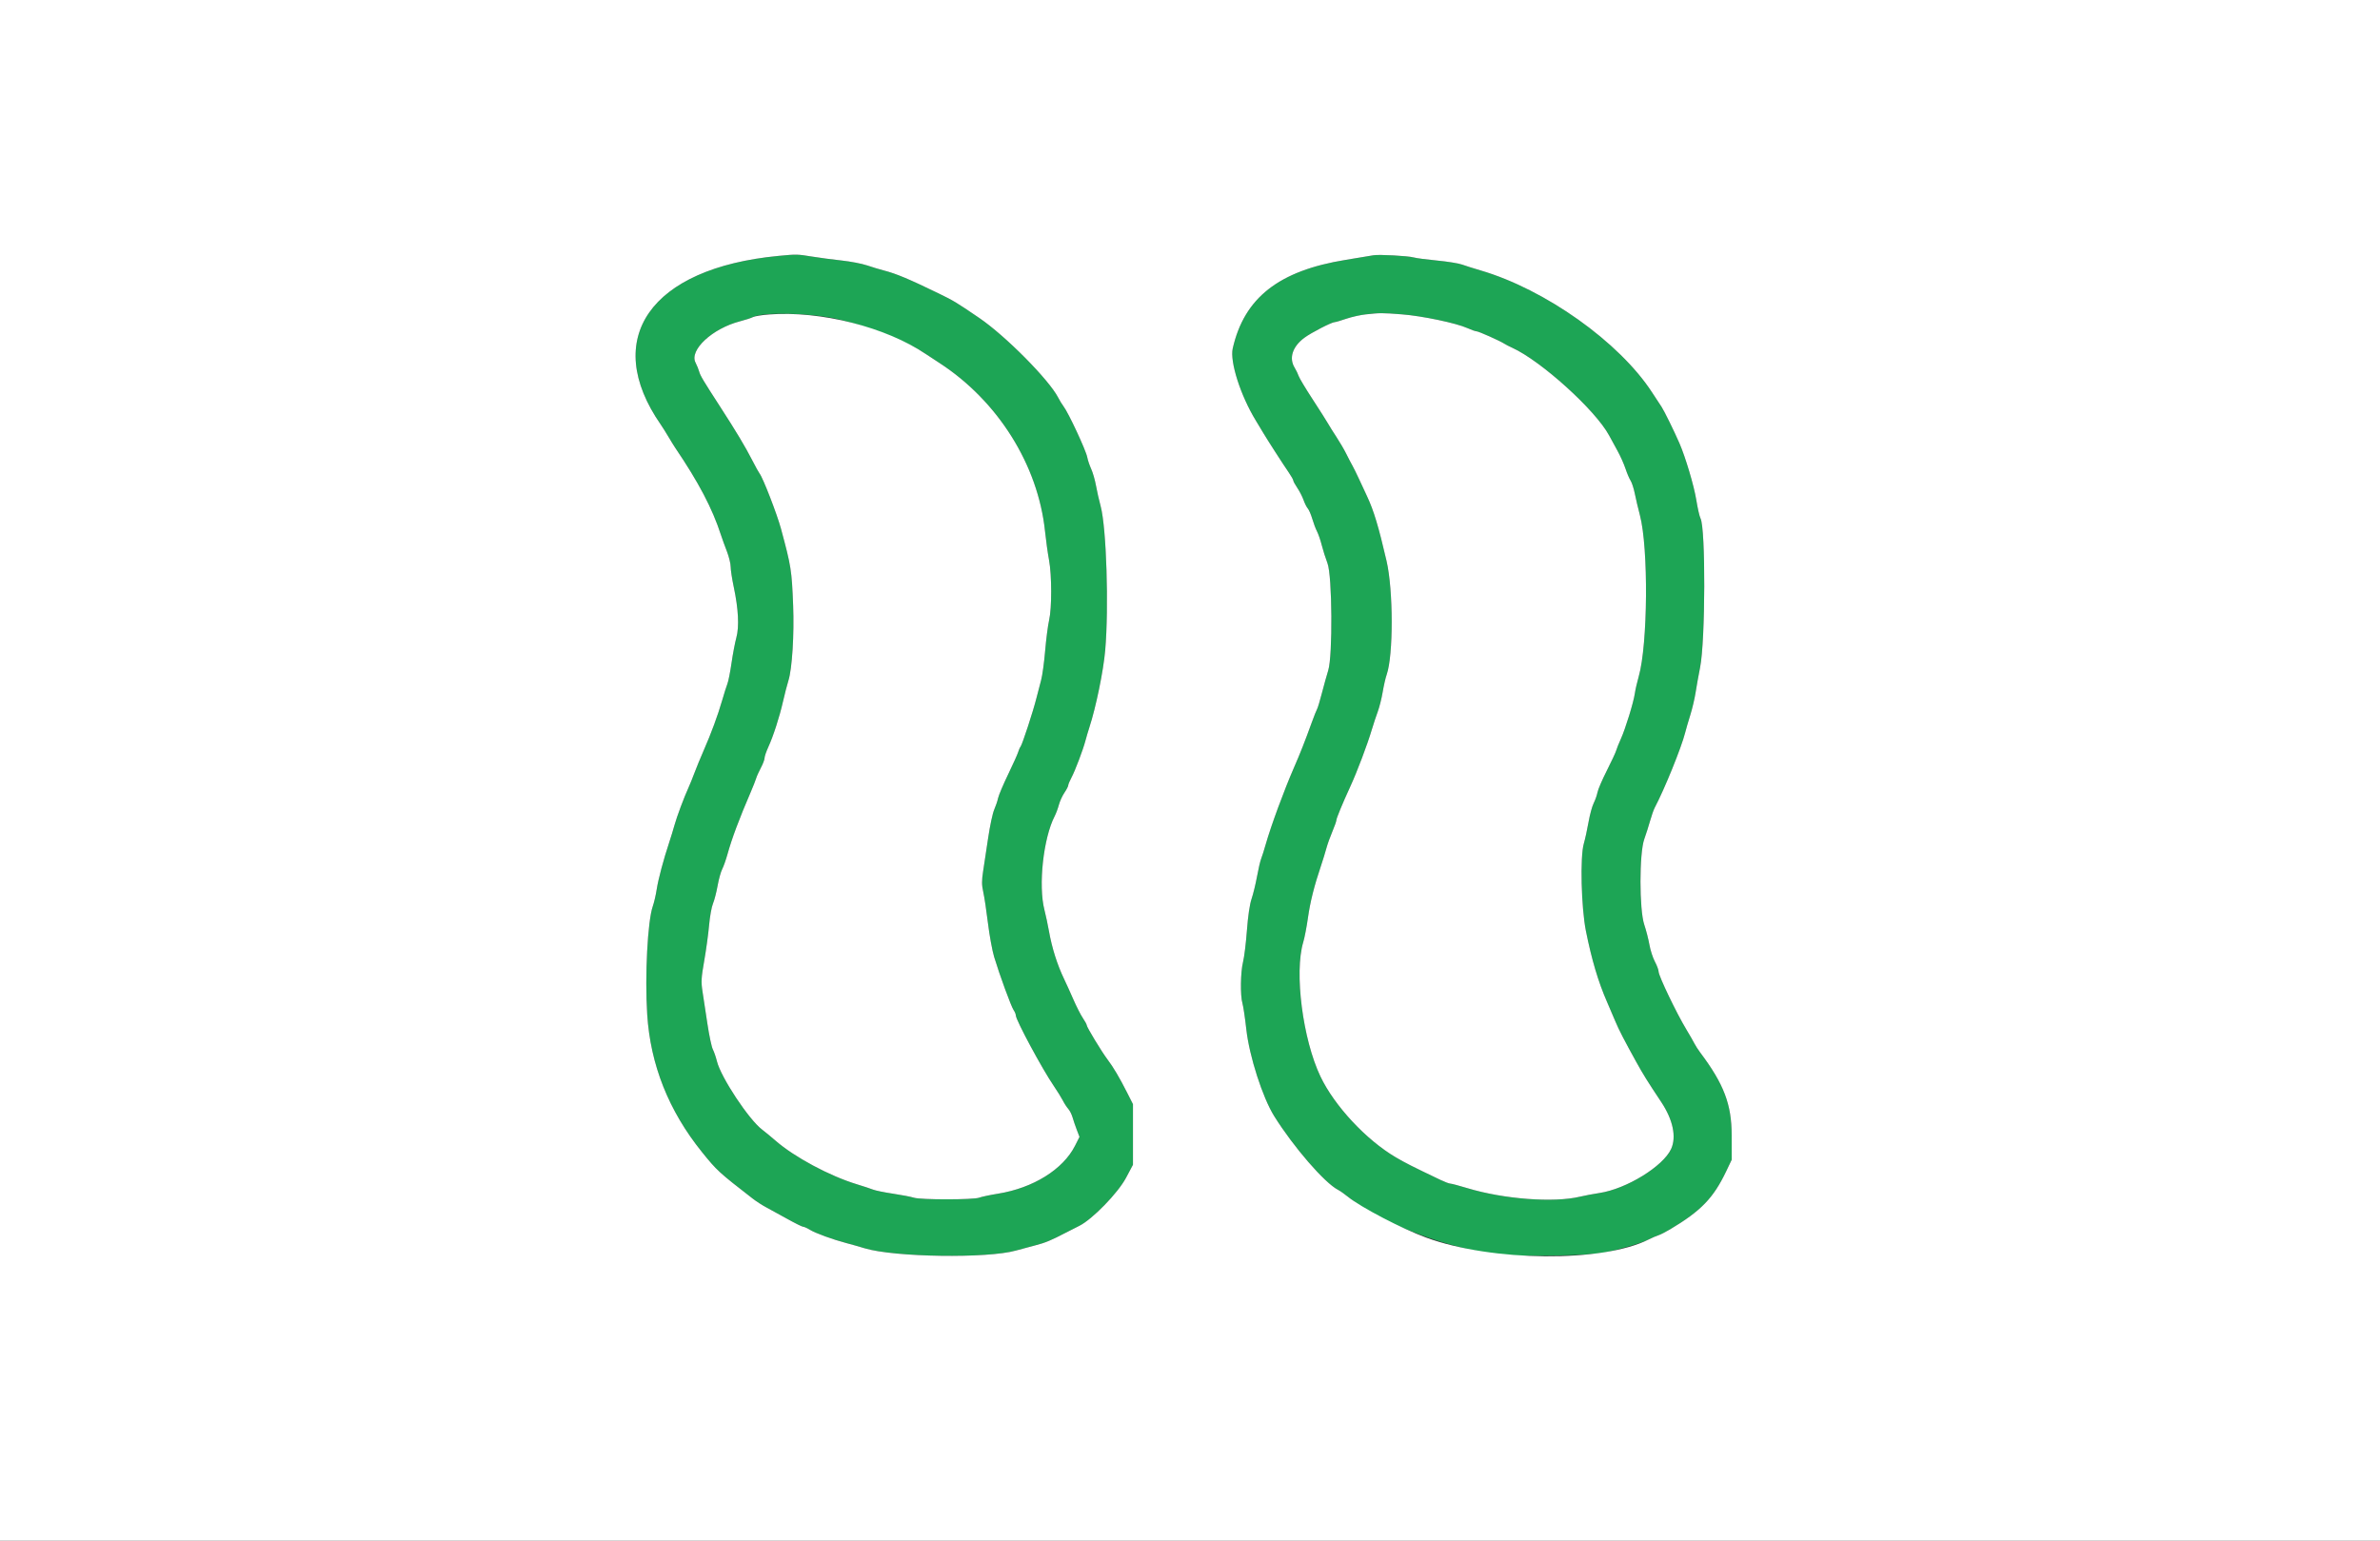 <svg id="svg" xmlns="http://www.w3.org/2000/svg" xmlns:xlink="http://www.w3.org/1999/xlink" width="400" height="259" viewBox="0, 0, 400,259" version="1.1"><rect x="0" y="0" width="400" height="259" fill="#333333" stroke="none"/><g id="svgg"><path id="path0" d="M130.829 43.017 C 109.278 45.073,101.019 56.929,111.064 71.391 C 111.354 71.809,111.927 72.720,112.337 73.416 C 112.747 74.112,113.258 74.940,113.472 75.256 C 117.429 81.101,119.717 85.459,121.158 89.896 C 121.367 90.538,121.821 91.793,122.168 92.686 C 122.514 93.580,122.799 94.746,122.801 95.277 C 122.803 95.809,123.040 97.351,123.327 98.705 C 124.104 102.368,124.256 105.355,123.758 107.177 C 123.532 108.003,123.168 109.917,122.949 111.431 C 122.730 112.945,122.419 114.519,122.258 114.928 C 122.097 115.338,121.696 116.606,121.366 117.746 C 120.632 120.282,119.539 123.246,118.260 126.166 C 117.729 127.377,117.035 129.067,116.716 129.922 C 116.398 130.777,115.950 131.885,115.721 132.383 C 114.986 133.982,113.759 137.260,113.371 138.664 C 113.163 139.413,112.762 140.725,112.479 141.580 C 111.500 144.533,110.630 147.804,110.368 149.513 C 110.223 150.456,109.932 151.718,109.720 152.316 C 108.842 154.807,108.362 164.014,108.773 170.505 C 109.310 178.990,112.385 186.726,117.980 193.664 C 120.489 196.776,120.811 197.071,126.508 201.487 C 127.103 201.949,128.115 202.603,128.756 202.940 C 129.398 203.278,130.993 204.153,132.302 204.886 C 133.610 205.618,134.821 206.218,134.991 206.218 C 135.162 206.218,135.679 206.451,136.140 206.736 C 137.055 207.301,139.979 208.367,142.228 208.956 C 143.012 209.160,144.411 209.558,145.337 209.838 C 150.297 211.341,165.977 211.573,170.755 210.214 C 171.522 209.996,172.966 209.608,173.964 209.352 C 175.666 208.916,176.634 208.516,179.145 207.206 C 179.715 206.909,180.732 206.391,181.406 206.056 C 183.585 204.969,187.888 200.547,189.241 198.002 L 190.415 195.796 190.415 190.704 L 190.415 185.612 189.434 183.674 C 188.153 181.141,187.119 179.392,186.132 178.089 C 185.152 176.795,182.642 172.653,182.642 172.329 C 182.642 172.199,182.350 171.662,181.993 171.136 C 181.635 170.609,180.928 169.223,180.420 168.055 C 179.912 166.888,179.216 165.350,178.872 164.637 C 177.705 162.222,176.803 159.381,176.296 156.523 C 176.102 155.429,175.762 153.834,175.541 152.979 C 174.476 148.866,175.346 140.888,177.265 137.174 C 177.486 136.748,177.800 135.901,177.964 135.293 C 178.127 134.684,178.547 133.764,178.897 133.249 C 179.247 132.733,179.534 132.180,179.534 132.020 C 179.534 131.859,179.775 131.277,180.070 130.727 C 180.686 129.578,182.036 126.012,182.435 124.482 C 182.584 123.912,182.877 122.921,183.086 122.280 C 184.194 118.885,185.448 112.783,185.748 109.326 C 186.376 102.070,185.956 88.712,184.986 85.104 C 184.717 84.106,184.361 82.532,184.195 81.606 C 184.028 80.680,183.666 79.427,183.390 78.821 C 183.114 78.216,182.820 77.341,182.737 76.878 C 182.529 75.729,179.551 69.339,178.734 68.289 C 178.502 67.990,178.103 67.338,177.848 66.839 C 176.323 63.856,168.978 56.442,164.579 53.447 C 160.709 50.811,160.281 50.552,157.772 49.333 C 152.789 46.911,150.614 45.998,148.575 45.474 C 147.863 45.291,146.580 44.903,145.725 44.612 C 144.870 44.321,142.947 43.951,141.451 43.790 C 139.955 43.629,137.690 43.328,136.418 43.121 C 133.982 42.726,133.899 42.724,130.829 43.017 M230.829 42.911 C 230.473 42.977,228.374 43.324,226.166 43.683 C 214.932 45.505,209.127 50.054,207.184 58.558 C 206.672 60.800,208.499 66.506,211.080 70.725 C 211.473 71.367,212.026 72.284,212.309 72.764 C 212.994 73.925,215.680 78.094,216.613 79.446 C 217.022 80.040,217.358 80.636,217.358 80.770 C 217.358 80.905,217.664 81.467,218.038 82.018 C 218.412 82.569,218.881 83.483,219.081 84.049 C 219.280 84.615,219.604 85.259,219.800 85.479 C 219.996 85.700,220.332 86.478,220.547 87.208 C 220.761 87.938,221.122 88.894,221.349 89.332 C 221.576 89.771,221.932 90.806,222.140 91.632 C 222.347 92.459,222.784 93.834,223.109 94.689 C 223.908 96.790,224.000 110.234,223.232 112.694 C 222.987 113.478,222.510 115.189,222.172 116.496 C 221.834 117.804,221.469 119.016,221.361 119.190 C 221.253 119.365,220.845 120.393,220.453 121.476 C 219.305 124.650,218.510 126.668,217.482 129.016 C 215.836 132.777,213.597 138.860,212.715 141.969 C 212.453 142.895,212.112 143.969,211.958 144.355 C 211.804 144.742,211.492 146.082,211.264 147.334 C 211.036 148.587,210.625 150.279,210.350 151.095 C 210.035 152.027,209.744 154.000,209.566 156.406 C 209.410 158.511,209.118 160.891,208.916 161.695 C 208.489 163.398,208.431 167.346,208.814 168.655 C 208.960 169.152,209.256 171.143,209.471 173.078 C 209.970 177.547,212.207 184.505,214.143 187.606 C 217.377 192.788,222.606 198.831,224.870 200.004 C 225.227 200.189,225.984 200.719,226.554 201.183 C 232.080 205.680,244.001 210.162,252.423 210.909 C 256.706 211.289,267.239 211.052,269.819 210.517 C 272.504 209.961,275.912 208.948,277.080 208.358 C 277.646 208.072,278.381 207.754,278.714 207.651 C 279.047 207.548,279.921 207.106,280.657 206.668 C 285.874 203.564,287.966 201.402,290.117 196.891 L 291.044 194.948 291.037 190.803 C 291.030 185.650,289.726 182.224,285.761 176.943 C 285.387 176.444,284.937 175.745,284.762 175.389 C 284.586 175.032,283.984 173.983,283.424 173.057 C 281.764 170.313,278.756 164.040,278.756 163.321 C 278.756 163.045,278.474 162.290,278.129 161.642 C 277.784 160.994,277.371 159.712,277.210 158.794 C 277.050 157.876,276.662 156.367,276.348 155.440 C 275.500 152.938,275.499 143.429,276.346 141.062 C 276.653 140.207,277.098 138.808,277.337 137.953 C 277.575 137.098,277.925 136.108,278.114 135.751 C 279.730 132.707,282.603 125.626,283.213 123.187 C 283.355 122.617,283.745 121.276,284.080 120.207 C 284.415 119.139,284.814 117.448,284.968 116.451 C 285.121 115.453,285.466 113.530,285.734 112.176 C 286.627 107.673,286.676 88.774,285.798 87.135 C 285.635 86.829,285.318 85.439,285.093 84.045 C 284.711 81.669,283.268 76.820,282.248 74.482 C 281.345 72.413,279.680 69.026,279.256 68.394 C 279.017 68.038,278.289 66.930,277.640 65.933 C 272.138 57.487,259.689 48.637,248.834 45.456 C 247.694 45.121,246.295 44.679,245.725 44.473 C 245.155 44.266,243.268 43.962,241.531 43.797 C 239.794 43.631,238.030 43.398,237.612 43.278 C 236.684 43.012,231.727 42.744,230.829 42.911 M140.933 53.678 C 146.694 55.060,152.340 57.310,155.642 59.539 C 156.030 59.800,157.047 60.469,157.902 61.024 C 167.717 67.399,174.465 78.160,175.634 89.305 C 175.795 90.842,176.097 93.015,176.306 94.135 C 176.784 96.710,176.791 102.225,176.317 104.275 C 176.120 105.130,175.821 107.442,175.653 109.413 C 175.485 111.384,175.181 113.599,174.977 114.335 C 174.773 115.071,174.418 116.431,174.188 117.358 C 173.652 119.519,171.816 125.137,171.528 125.499 C 171.406 125.652,171.222 126.069,171.118 126.425 C 171.013 126.781,170.253 128.472,169.429 130.181 C 168.604 131.891,167.847 133.681,167.746 134.159 C 167.646 134.637,167.352 135.511,167.093 136.102 C 166.834 136.693,166.379 138.808,166.083 140.803 C 165.786 142.798,165.404 145.336,165.232 146.443 C 164.985 148.047,164.989 148.758,165.254 149.941 C 165.437 150.757,165.793 153.115,166.044 155.181 C 166.296 157.247,166.766 159.812,167.089 160.881 C 168.006 163.913,169.949 169.214,170.357 169.796 C 170.560 170.086,170.725 170.485,170.725 170.683 C 170.725 171.457,175.148 179.679,177.109 182.548 C 177.706 183.423,178.393 184.530,178.635 185.009 C 178.878 185.489,179.285 186.114,179.539 186.399 C 179.794 186.684,180.118 187.325,180.260 187.824 C 180.403 188.323,180.723 189.266,180.974 189.920 L 181.428 191.109 180.675 192.602 C 178.669 196.578,173.640 199.706,167.721 200.658 C 166.378 200.874,164.960 201.175,164.570 201.326 C 163.616 201.695,154.728 201.700,153.596 201.332 C 153.114 201.176,151.537 200.872,150.092 200.657 C 148.646 200.442,147.130 200.133,146.724 199.969 C 146.317 199.806,145.110 199.407,144.041 199.083 C 139.452 197.691,133.526 194.517,130.352 191.752 C 129.589 191.088,128.577 190.253,128.101 189.896 C 125.874 188.226,121.153 181.091,120.492 178.394 C 120.320 177.695,120.012 176.798,119.806 176.400 C 119.600 176.002,119.189 174.067,118.893 172.100 C 118.597 170.133,118.225 167.685,118.066 166.660 C 117.814 165.038,117.852 164.371,118.358 161.499 C 118.678 159.684,119.045 157.005,119.173 155.545 C 119.302 154.084,119.595 152.443,119.826 151.898 C 120.057 151.353,120.405 150.010,120.600 148.915 C 120.795 147.819,121.144 146.558,121.375 146.111 C 121.606 145.664,122.010 144.520,122.274 143.569 C 122.994 140.968,124.268 137.562,126.167 133.161 C 126.567 132.234,126.978 131.193,127.081 130.846 C 127.183 130.500,127.544 129.695,127.882 129.059 C 128.221 128.423,128.497 127.689,128.497 127.428 C 128.497 127.168,128.779 126.340,129.123 125.589 C 129.975 123.729,131.006 120.529,131.609 117.876 C 131.885 116.665,132.292 115.091,132.515 114.378 C 133.131 112.411,133.493 106.624,133.302 101.790 C 133.068 95.843,132.967 95.204,131.253 88.860 C 130.592 86.416,128.220 80.298,127.664 79.606 C 127.524 79.431,126.966 78.421,126.424 77.361 C 125.264 75.094,123.723 72.523,121.010 68.331 C 118.139 63.894,117.698 63.154,117.500 62.435 C 117.402 62.079,117.128 61.408,116.892 60.945 C 115.819 58.844,119.733 55.212,124.365 54.012 C 125.277 53.776,126.260 53.456,126.547 53.302 C 128.245 52.394,136.477 52.609,140.933 53.678 M235.622 52.844 C 239.011 53.104,244.780 54.316,246.632 55.158 C 247.273 55.450,247.961 55.691,248.159 55.694 C 248.517 55.699,252.098 57.299,252.850 57.788 C 253.063 57.928,253.646 58.227,254.145 58.454 C 258.994 60.657,268.134 68.924,270.434 73.187 C 270.741 73.756,271.383 74.930,271.859 75.795 C 272.336 76.660,272.934 78.001,273.190 78.775 C 273.446 79.548,273.832 80.454,274.048 80.787 C 274.265 81.121,274.586 82.112,274.761 82.989 C 274.936 83.867,275.319 85.487,275.611 86.589 C 277.074 92.104,276.954 108.362,275.411 113.731 C 275.145 114.657,274.852 115.939,274.760 116.580 C 274.546 118.080,273.168 122.550,272.405 124.223 C 272.080 124.935,271.730 125.810,271.626 126.166 C 271.523 126.522,270.812 128.048,270.047 129.557 C 269.282 131.067,268.580 132.699,268.488 133.184 C 268.395 133.670,268.105 134.496,267.843 135.019 C 267.581 135.543,267.192 136.976,266.978 138.204 C 266.763 139.432,266.407 141.061,266.185 141.824 C 265.547 144.017,265.752 152.558,266.537 156.477 C 267.503 161.302,268.614 165.045,270.077 168.394 C 270.606 169.605,271.254 171.120,271.518 171.762 C 272.033 173.017,273.060 175.006,274.994 178.497 C 276.181 180.640,276.853 181.718,279.205 185.258 C 281.171 188.217,281.782 191.119,280.863 193.135 C 279.532 196.057,273.335 199.864,268.808 200.542 C 267.796 200.693,266.328 200.971,265.544 201.159 C 261.138 202.215,252.723 201.576,246.597 199.720 C 245.224 199.304,243.943 198.964,243.751 198.964 C 243.559 198.964,242.817 198.685,242.102 198.343 C 237.311 196.055,236.205 195.496,234.585 194.543 C 229.602 191.609,224.285 185.904,221.926 180.959 C 218.943 174.705,217.503 163.461,219.034 158.379 C 219.255 157.644,219.612 155.787,219.828 154.252 C 220.201 151.594,220.883 148.883,222.038 145.466 C 222.327 144.611,222.722 143.329,222.915 142.617 C 223.109 141.904,223.567 140.622,223.933 139.767 C 224.299 138.912,224.602 138.052,224.605 137.856 C 224.611 137.535,225.662 134.996,226.924 132.254 C 228.088 129.726,229.805 125.183,230.579 122.581 C 230.848 121.678,231.292 120.337,231.565 119.602 C 231.838 118.866,232.208 117.390,232.386 116.321 C 232.565 115.253,232.866 113.938,233.056 113.400 C 234.190 110.186,234.179 99.222,233.036 94.301 C 231.684 88.475,230.893 85.851,229.757 83.420 C 229.457 82.778,228.861 81.496,228.432 80.570 C 228.003 79.644,227.485 78.595,227.282 78.238 C 227.079 77.882,226.623 77.008,226.270 76.295 C 225.916 75.583,225.167 74.301,224.605 73.446 C 224.043 72.591,223.396 71.556,223.167 71.146 C 222.938 70.736,221.785 68.921,220.604 67.111 C 219.424 65.302,218.370 63.547,218.264 63.211 C 218.157 62.875,217.852 62.243,217.585 61.805 C 216.602 60.194,217.221 58.275,219.202 56.794 C 220.353 55.933,223.824 54.145,224.344 54.145 C 224.500 54.145,225.353 53.895,226.239 53.589 C 227.659 53.100,229.874 52.724,231.865 52.635 C 232.222 52.620,233.912 52.714,235.622 52.844 " stroke="none" fill="#1da555" fill-rule="evenodd"></path><path id="path1" d="M0.000 129.534 L 0.000 259.067 200.000 259.067 L 400.000 259.067 400.000 129.534 L 400.000 0.000 200.000 0.000 L 0.000 0.000 0.000 129.534 M136.418 43.121 C 137.690 43.328,139.955 43.629,141.451 43.790 C 142.947 43.951,144.870 44.321,145.725 44.612 C 146.580 44.903,147.863 45.291,148.575 45.474 C 150.614 45.998,152.789 46.911,157.772 49.333 C 160.281 50.552,160.709 50.811,164.579 53.447 C 168.978 56.442,176.323 63.856,177.848 66.839 C 178.103 67.338,178.502 67.990,178.734 68.289 C 179.551 69.339,182.529 75.729,182.737 76.878 C 182.820 77.341,183.114 78.216,183.390 78.821 C 183.666 79.427,184.028 80.680,184.195 81.606 C 184.361 82.532,184.717 84.106,184.986 85.104 C 185.956 88.712,186.376 102.070,185.748 109.326 C 185.448 112.783,184.194 118.885,183.086 122.280 C 182.877 122.921,182.584 123.912,182.435 124.482 C 182.036 126.012,180.686 129.578,180.070 130.727 C 179.775 131.277,179.534 131.859,179.534 132.020 C 179.534 132.180,179.247 132.733,178.897 133.249 C 178.547 133.764,178.127 134.684,177.964 135.293 C 177.800 135.901,177.486 136.748,177.265 137.174 C 175.346 140.888,174.476 148.866,175.541 152.979 C 175.762 153.834,176.102 155.429,176.296 156.523 C 176.803 159.381,177.705 162.222,178.872 164.637 C 179.216 165.350,179.912 166.888,180.420 168.055 C 180.928 169.223,181.635 170.609,181.993 171.136 C 182.350 171.662,182.642 172.199,182.642 172.329 C 182.642 172.653,185.152 176.795,186.132 178.089 C 187.119 179.392,188.153 181.141,189.434 183.674 L 190.415 185.612 190.415 190.704 L 190.415 195.796 189.241 198.002 C 187.888 200.547,183.585 204.969,181.406 206.056 C 180.732 206.391,179.715 206.909,179.145 207.206 C 176.634 208.516,175.666 208.916,173.964 209.352 C 172.966 209.608,171.522 209.996,170.755 210.214 C 165.977 211.573,150.297 211.341,145.337 209.838 C 144.411 209.558,143.012 209.160,142.228 208.956 C 139.979 208.367,137.055 207.301,136.140 206.736 C 135.679 206.451,135.162 206.218,134.991 206.218 C 134.821 206.218,133.610 205.618,132.302 204.886 C 130.993 204.153,129.398 203.278,128.756 202.940 C 128.115 202.603,127.103 201.949,126.508 201.487 C 120.811 197.071,120.489 196.776,117.980 193.664 C 112.385 186.726,109.310 178.990,108.773 170.505 C 108.362 164.014,108.842 154.807,109.720 152.316 C 109.932 151.718,110.223 150.456,110.368 149.513 C 110.630 147.804,111.500 144.533,112.479 141.580 C 112.762 140.725,113.163 139.413,113.371 138.664 C 113.759 137.260,114.986 133.982,115.721 132.383 C 115.950 131.885,116.398 130.777,116.716 129.922 C 117.035 129.067,117.729 127.377,118.260 126.166 C 119.539 123.246,120.632 120.282,121.366 117.746 C 121.696 116.606,122.097 115.338,122.258 114.928 C 122.419 114.519,122.730 112.945,122.949 111.431 C 123.168 109.917,123.532 108.003,123.758 107.177 C 124.256 105.355,124.104 102.368,123.327 98.705 C 123.040 97.351,122.803 95.809,122.801 95.277 C 122.799 94.746,122.514 93.580,122.168 92.686 C 121.821 91.793,121.367 90.538,121.158 89.896 C 119.717 85.459,117.429 81.101,113.472 75.256 C 113.258 74.940,112.747 74.112,112.337 73.416 C 111.927 72.720,111.354 71.809,111.064 71.391 C 101.019 56.929,109.278 45.073,130.829 43.017 C 133.899 42.724,133.982 42.726,136.418 43.121 M237.612 43.278 C 238.030 43.398,239.794 43.631,241.531 43.797 C 243.268 43.962,245.155 44.266,245.725 44.473 C 246.295 44.679,247.694 45.121,248.834 45.456 C 259.689 48.637,272.138 57.487,277.640 65.933 C 278.289 66.930,279.017 68.038,279.256 68.394 C 279.680 69.026,281.345 72.413,282.248 74.482 C 283.268 76.820,284.711 81.669,285.093 84.045 C 285.318 85.439,285.635 86.829,285.798 87.135 C 286.676 88.774,286.627 107.673,285.734 112.176 C 285.466 113.530,285.121 115.453,284.968 116.451 C 284.814 117.448,284.415 119.139,284.080 120.207 C 283.745 121.276,283.355 122.617,283.213 123.187 C 282.603 125.626,279.730 132.707,278.114 135.751 C 277.925 136.108,277.575 137.098,277.337 137.953 C 277.098 138.808,276.653 140.207,276.346 141.062 C 275.499 143.429,275.500 152.938,276.348 155.440 C 276.662 156.367,277.050 157.876,277.210 158.794 C 277.371 159.712,277.784 160.994,278.129 161.642 C 278.474 162.290,278.756 163.045,278.756 163.321 C 278.756 164.040,281.764 170.313,283.424 173.057 C 283.984 173.983,284.586 175.032,284.762 175.389 C 284.937 175.745,285.387 176.444,285.761 176.943 C 289.726 182.224,291.030 185.650,291.037 190.803 L 291.044 194.948 290.117 196.891 C 287.966 201.402,285.874 203.564,280.657 206.668 C 279.921 207.106,279.047 207.548,278.714 207.651 C 278.381 207.754,277.646 208.072,277.080 208.358 C 269.370 212.250,250.756 212.094,239.706 208.044 C 235.618 206.546,228.726 202.950,226.554 201.183 C 225.984 200.719,225.227 200.189,224.870 200.004 C 222.606 198.831,217.377 192.788,214.143 187.606 C 212.207 184.505,209.970 177.547,209.471 173.078 C 209.256 171.143,208.960 169.152,208.814 168.655 C 208.431 167.346,208.489 163.398,208.916 161.695 C 209.118 160.891,209.410 158.511,209.566 156.406 C 209.744 154.000,210.035 152.027,210.350 151.095 C 210.625 150.279,211.036 148.587,211.264 147.334 C 211.492 146.082,211.804 144.742,211.958 144.355 C 212.112 143.969,212.453 142.895,212.715 141.969 C 213.597 138.860,215.836 132.777,217.482 129.016 C 218.510 126.668,219.305 124.650,220.453 121.476 C 220.845 120.393,221.253 119.365,221.361 119.190 C 221.469 119.016,221.834 117.804,222.172 116.496 C 222.510 115.189,222.987 113.478,223.232 112.694 C 224.000 110.234,223.908 96.790,223.109 94.689 C 222.784 93.834,222.347 92.459,222.140 91.632 C 221.932 90.806,221.576 89.771,221.349 89.332 C 221.122 88.894,220.761 87.938,220.547 87.208 C 220.332 86.478,219.996 85.700,219.800 85.479 C 219.604 85.259,219.280 84.615,219.081 84.049 C 218.881 83.483,218.412 82.569,218.038 82.018 C 217.664 81.467,217.358 80.905,217.358 80.770 C 217.358 80.636,217.022 80.040,216.613 79.446 C 215.680 78.094,212.994 73.925,212.309 72.764 C 212.026 72.284,211.473 71.367,211.080 70.725 C 208.499 66.506,206.672 60.800,207.184 58.558 C 209.127 50.054,214.932 45.505,226.166 43.683 C 228.374 43.324,230.473 42.977,230.829 42.911 C 231.727 42.744,236.684 43.012,237.612 43.278 M129.274 52.858 C 128.062 52.948,126.835 53.148,126.547 53.302 C 126.260 53.456,125.277 53.776,124.365 54.012 C 119.733 55.212,115.819 58.844,116.892 60.945 C 117.128 61.408,117.402 62.079,117.500 62.435 C 117.698 63.154,118.139 63.894,121.010 68.331 C 123.723 72.523,125.264 75.094,126.424 77.361 C 126.966 78.421,127.524 79.431,127.664 79.606 C 128.220 80.298,130.592 86.416,131.253 88.860 C 132.967 95.204,133.068 95.843,133.302 101.790 C 133.493 106.624,133.131 112.411,132.515 114.378 C 132.292 115.091,131.885 116.665,131.609 117.876 C 131.006 120.529,129.975 123.729,129.123 125.589 C 128.779 126.340,128.497 127.168,128.497 127.428 C 128.497 127.689,128.221 128.423,127.882 129.059 C 127.544 129.695,127.183 130.500,127.081 130.846 C 126.978 131.193,126.567 132.234,126.167 133.161 C 124.268 137.562,122.994 140.968,122.274 143.569 C 122.010 144.520,121.606 145.664,121.375 146.111 C 121.144 146.558,120.795 147.819,120.600 148.915 C 120.405 150.010,120.057 151.353,119.826 151.898 C 119.595 152.443,119.302 154.084,119.173 155.545 C 119.045 157.005,118.678 159.684,118.358 161.499 C 117.852 164.371,117.814 165.038,118.066 166.660 C 118.225 167.685,118.597 170.133,118.893 172.100 C 119.189 174.067,119.600 176.002,119.806 176.400 C 120.012 176.798,120.320 177.695,120.492 178.394 C 121.153 181.091,125.874 188.226,128.101 189.896 C 128.577 190.253,129.589 191.088,130.352 191.752 C 133.526 194.517,139.452 197.691,144.041 199.083 C 145.110 199.407,146.317 199.806,146.724 199.969 C 147.130 200.133,148.646 200.442,150.092 200.657 C 151.537 200.872,153.114 201.176,153.596 201.332 C 154.728 201.700,163.616 201.695,164.570 201.326 C 164.960 201.175,166.378 200.874,167.721 200.658 C 173.640 199.706,178.669 196.578,180.675 192.602 L 181.428 191.109 180.974 189.920 C 180.723 189.266,180.403 188.323,180.260 187.824 C 180.118 187.325,179.794 186.684,179.539 186.399 C 179.285 186.114,178.878 185.489,178.635 185.009 C 178.393 184.530,177.706 183.423,177.109 182.548 C 175.148 179.679,170.725 171.457,170.725 170.683 C 170.725 170.485,170.560 170.086,170.357 169.796 C 169.949 169.214,168.006 163.913,167.089 160.881 C 166.766 159.812,166.296 157.247,166.044 155.181 C 165.793 153.115,165.437 150.757,165.254 149.941 C 164.989 148.758,164.985 148.047,165.232 146.443 C 165.404 145.336,165.786 142.798,166.083 140.803 C 166.379 138.808,166.834 136.693,167.093 136.102 C 167.352 135.511,167.646 134.637,167.746 134.159 C 167.847 133.681,168.604 131.891,169.429 130.181 C 170.253 128.472,171.013 126.781,171.118 126.425 C 171.222 126.069,171.406 125.652,171.528 125.499 C 171.816 125.137,173.652 119.519,174.188 117.358 C 174.418 116.431,174.773 115.071,174.977 114.335 C 175.181 113.599,175.485 111.384,175.653 109.413 C 175.821 107.442,176.120 105.130,176.317 104.275 C 176.791 102.225,176.784 96.710,176.306 94.135 C 176.097 93.015,175.795 90.842,175.634 89.305 C 174.465 78.160,167.717 67.399,157.902 61.024 C 157.047 60.469,156.030 59.800,155.642 59.539 C 148.892 54.982,137.960 52.212,129.274 52.858 M229.534 52.849 C 228.608 52.951,227.125 53.284,226.239 53.589 C 225.353 53.895,224.500 54.145,224.344 54.145 C 223.824 54.145,220.353 55.933,219.202 56.794 C 217.221 58.275,216.602 60.194,217.585 61.805 C 217.852 62.243,218.157 62.875,218.264 63.211 C 218.370 63.547,219.424 65.302,220.604 67.111 C 221.785 68.921,222.938 70.736,223.167 71.146 C 223.396 71.556,224.043 72.591,224.605 73.446 C 225.167 74.301,225.916 75.583,226.270 76.295 C 226.623 77.008,227.079 77.882,227.282 78.238 C 227.485 78.595,228.003 79.644,228.432 80.570 C 228.861 81.496,229.457 82.778,229.757 83.420 C 230.893 85.851,231.684 88.475,233.036 94.301 C 234.179 99.222,234.190 110.186,233.056 113.400 C 232.866 113.938,232.565 115.253,232.386 116.321 C 232.208 117.390,231.838 118.866,231.565 119.602 C 231.292 120.337,230.848 121.678,230.579 122.581 C 229.805 125.183,228.088 129.726,226.924 132.254 C 225.662 134.996,224.611 137.535,224.605 137.856 C 224.602 138.052,224.299 138.912,223.933 139.767 C 223.567 140.622,223.109 141.904,222.915 142.617 C 222.722 143.329,222.327 144.611,222.038 145.466 C 220.883 148.883,220.201 151.594,219.828 154.252 C 219.612 155.787,219.255 157.644,219.034 158.379 C 217.503 163.461,218.943 174.705,221.926 180.959 C 224.285 185.904,229.602 191.609,234.585 194.543 C 236.205 195.496,237.311 196.055,242.102 198.343 C 242.817 198.685,243.559 198.964,243.751 198.964 C 243.943 198.964,245.224 199.304,246.597 199.720 C 252.723 201.576,261.138 202.215,265.544 201.159 C 266.328 200.971,267.796 200.693,268.808 200.542 C 273.335 199.864,279.532 196.057,280.863 193.135 C 281.782 191.119,281.171 188.217,279.205 185.258 C 276.853 181.718,276.181 180.640,274.994 178.497 C 273.060 175.006,272.033 173.017,271.518 171.762 C 271.254 171.120,270.606 169.605,270.077 168.394 C 268.614 165.045,267.503 161.302,266.537 156.477 C 265.752 152.558,265.547 144.017,266.185 141.824 C 266.407 141.061,266.763 139.432,266.978 138.204 C 267.192 136.976,267.581 135.543,267.843 135.019 C 268.105 134.496,268.395 133.670,268.488 133.184 C 268.580 132.699,269.282 131.067,270.047 129.557 C 270.812 128.048,271.523 126.522,271.626 126.166 C 271.730 125.810,272.080 124.935,272.405 124.223 C 273.168 122.550,274.546 118.080,274.760 116.580 C 274.852 115.939,275.145 114.657,275.411 113.731 C 276.954 108.362,277.074 92.104,275.611 86.589 C 275.319 85.487,274.936 83.867,274.761 82.989 C 274.586 82.112,274.265 81.121,274.048 80.787 C 273.832 80.454,273.446 79.548,273.190 78.775 C 272.934 78.001,272.336 76.660,271.859 75.795 C 271.383 74.930,270.741 73.756,270.434 73.187 C 268.134 68.924,258.994 60.657,254.145 58.454 C 253.646 58.227,253.063 57.928,252.850 57.788 C 252.098 57.299,248.517 55.699,248.159 55.694 C 247.961 55.691,247.273 55.450,246.632 55.158 C 244.780 54.316,239.011 53.104,235.622 52.844 C 232.196 52.582,231.963 52.582,229.534 52.849 " stroke="none" fill="#ffffff" fill-rule="evenodd"></path></g></svg>